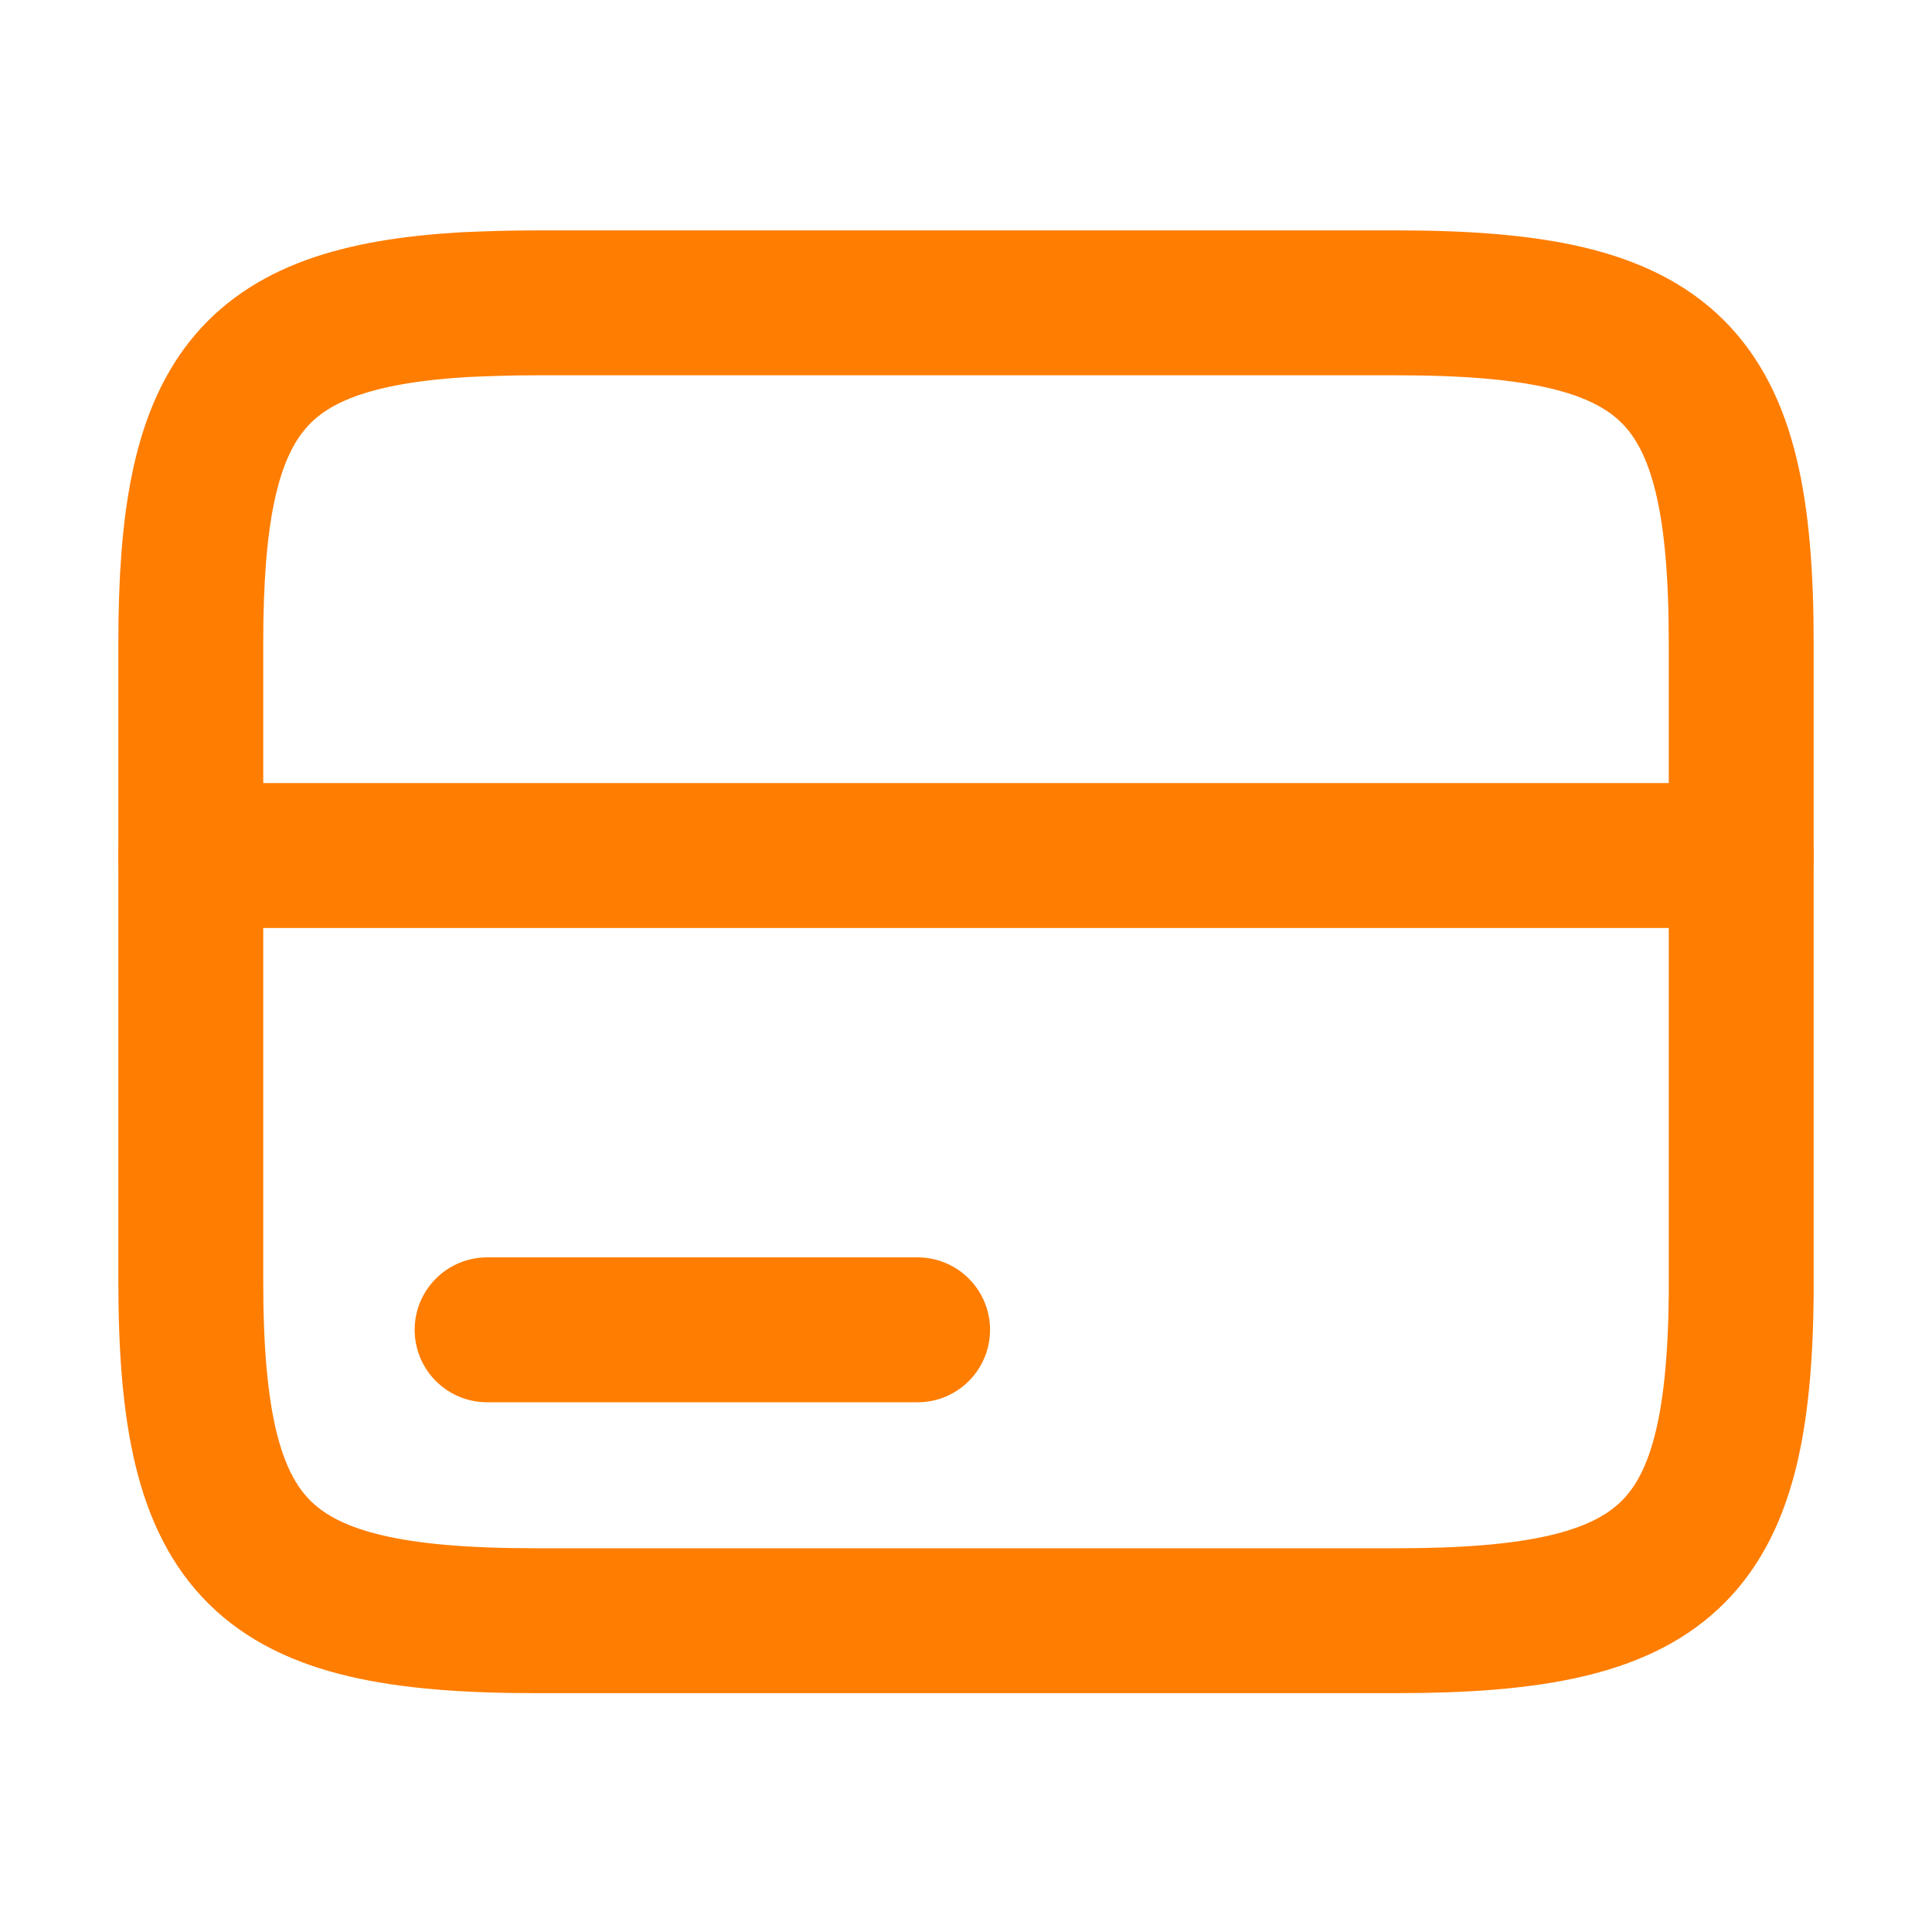 <svg width="16" height="16" viewBox="0 0 16 16" fill="none" xmlns="http://www.w3.org/2000/svg">
<path d="M1.58 7.085H14.42" stroke="#FF7D00" stroke-width="1.2" stroke-miterlimit="10" stroke-linecap="round" stroke-linejoin="round"/>
<path d="M14.42 5.325V10.726C14.398 12.879 13.809 13.422 11.565 13.422H4.435C2.154 13.422 1.58 12.856 1.58 10.605V5.325C1.58 3.286 2.056 2.629 3.846 2.523C4.027 2.515 4.223 2.508 4.435 2.508H11.565C13.846 2.508 14.42 3.074 14.42 5.325Z" stroke="#FF7D00" stroke-width="1.2" stroke-linecap="round" stroke-linejoin="round"/>
<path d="M4.034 11.013H7.599" stroke="#FF7D00" stroke-width="1.2" stroke-miterlimit="10" stroke-linecap="round" stroke-linejoin="round"/>
</svg>
